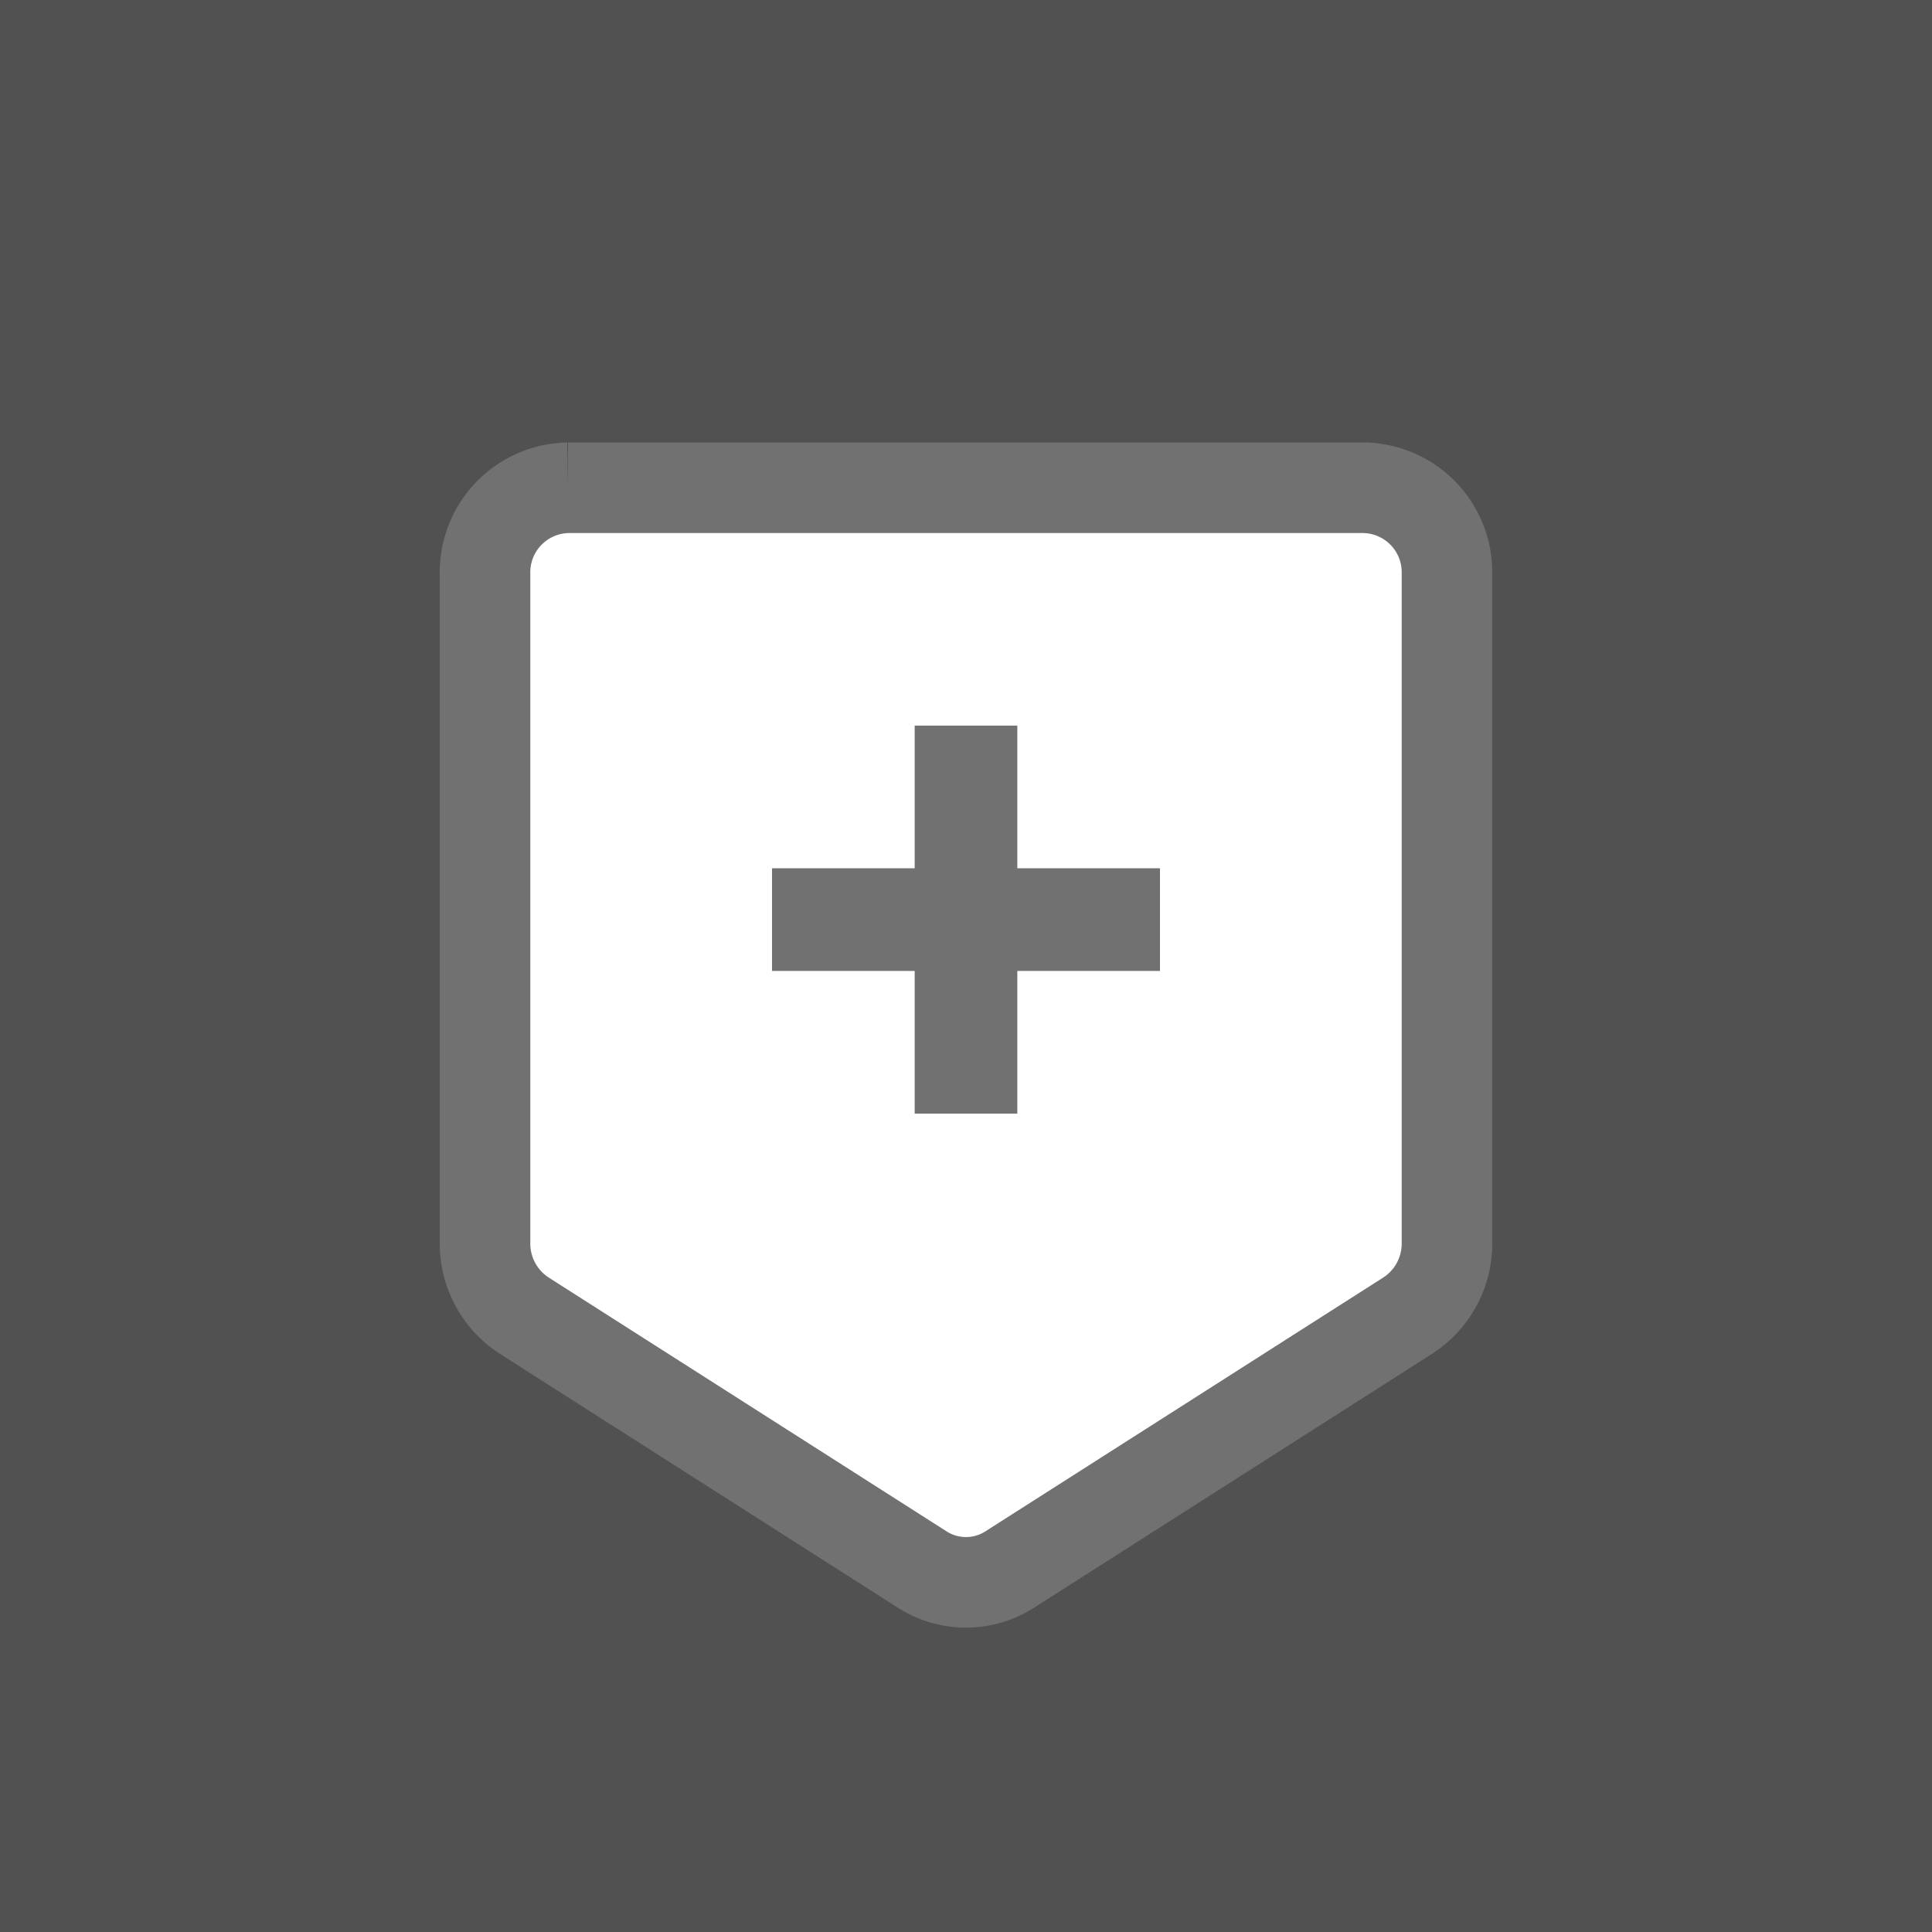<svg xmlns="http://www.w3.org/2000/svg" width="64" height="64" viewBox="0 0 64 64"><rect x="0" y="0" width="64" height="64" fill="#333333" stroke="none"/><defs><style>.a,.b{fill:#fff;}.a{opacity:0.15;}.b,.c{stroke:#717171;}.b{stroke-miterlimit:10;stroke-width:3px;}.c{fill:none;stroke-linejoin:round;stroke-width:3.4px;}</style></defs><g transform="translate(-408 -2990)"><rect class="a" width="64" height="64" transform="translate(408 2990)"/><path class="b" d="M5383.975,4407.83a2.8,2.8,0,0,0-2.75,2.84v22.173a2.843,2.843,0,0,0,1.306,2.416l13.18,8.408a2.688,2.688,0,0,0,2.892,0l13.182-8.409a2.842,2.842,0,0,0,1.306-2.416V4410.67a2.8,2.8,0,0,0-2.749-2.84h-26.367" transform="translate(-4957.158 -1401.672)"/><line class="c" x2="12.852" transform="translate(433.574 3020.463)"/><line class="c" y1="12.852" transform="translate(440 3014.037)"/></g></svg>